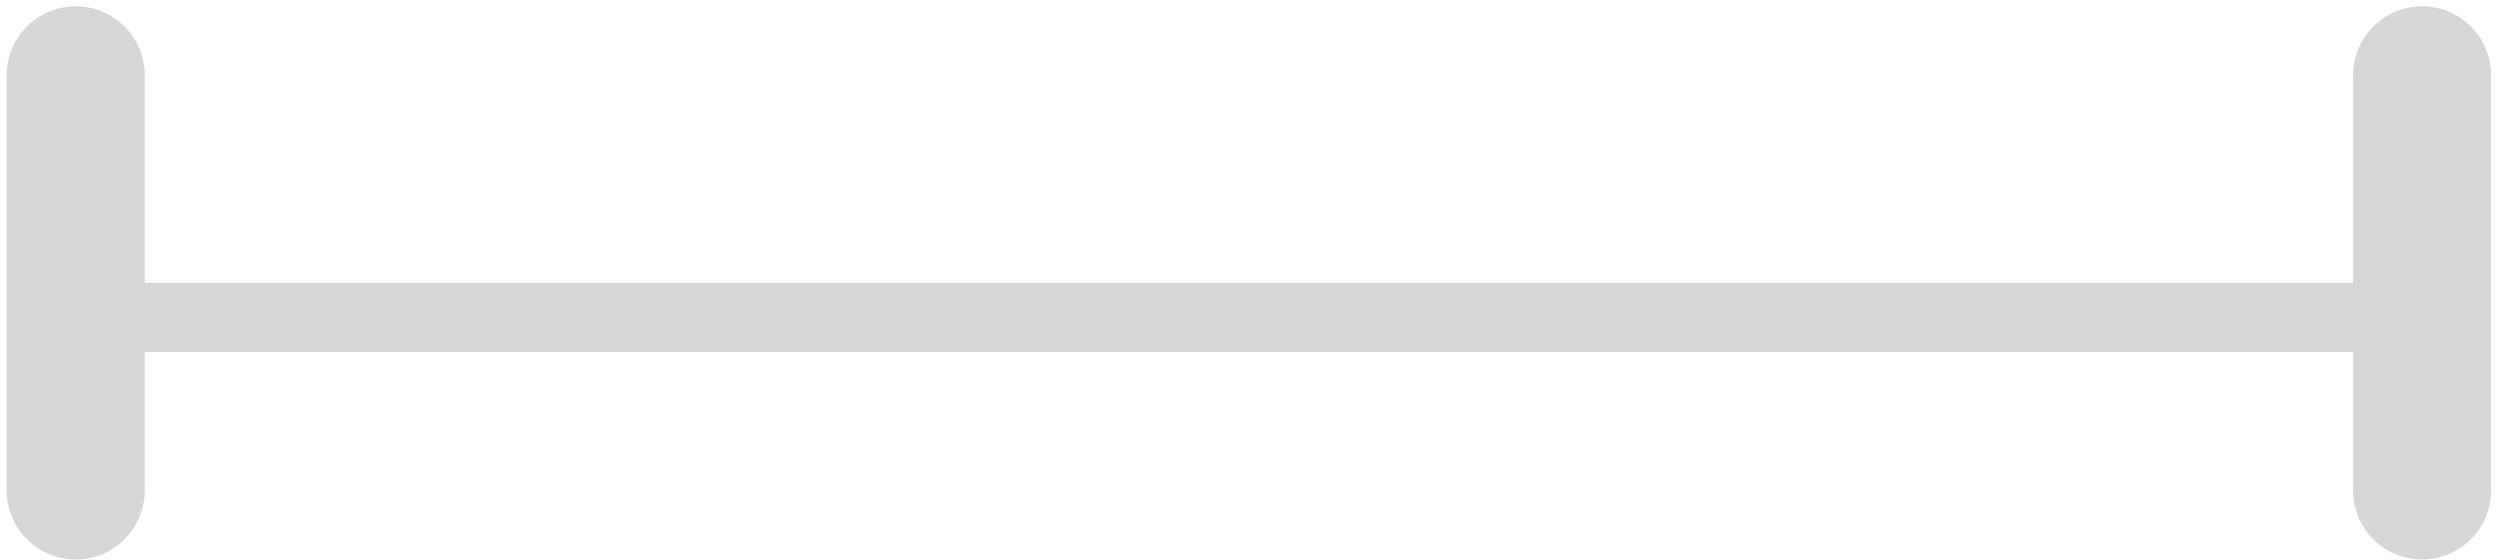 <svg width="58" height="13" viewBox="0 0 58 13" fill="none" xmlns="http://www.w3.org/2000/svg">
<path fill-rule="evenodd" clip-rule="evenodd" d="M54.591 1.747C54.591 0.863 55.307 0.146 56.192 0.146C57.076 0.146 57.793 0.863 57.793 1.747V11.378C57.793 12.262 57.076 12.979 56.192 12.979C55.307 12.979 54.591 12.262 54.591 11.378V8.167H3.358V11.378C3.358 12.262 2.641 12.979 1.756 12.979C0.872 12.979 0.155 12.262 0.155 11.378V8.167V6.562V1.747C0.155 0.863 0.872 0.146 1.756 0.146C2.641 0.146 3.358 0.863 3.358 1.747V6.562H54.591V1.747Z" fill="#D7D7D7"/>
</svg>
